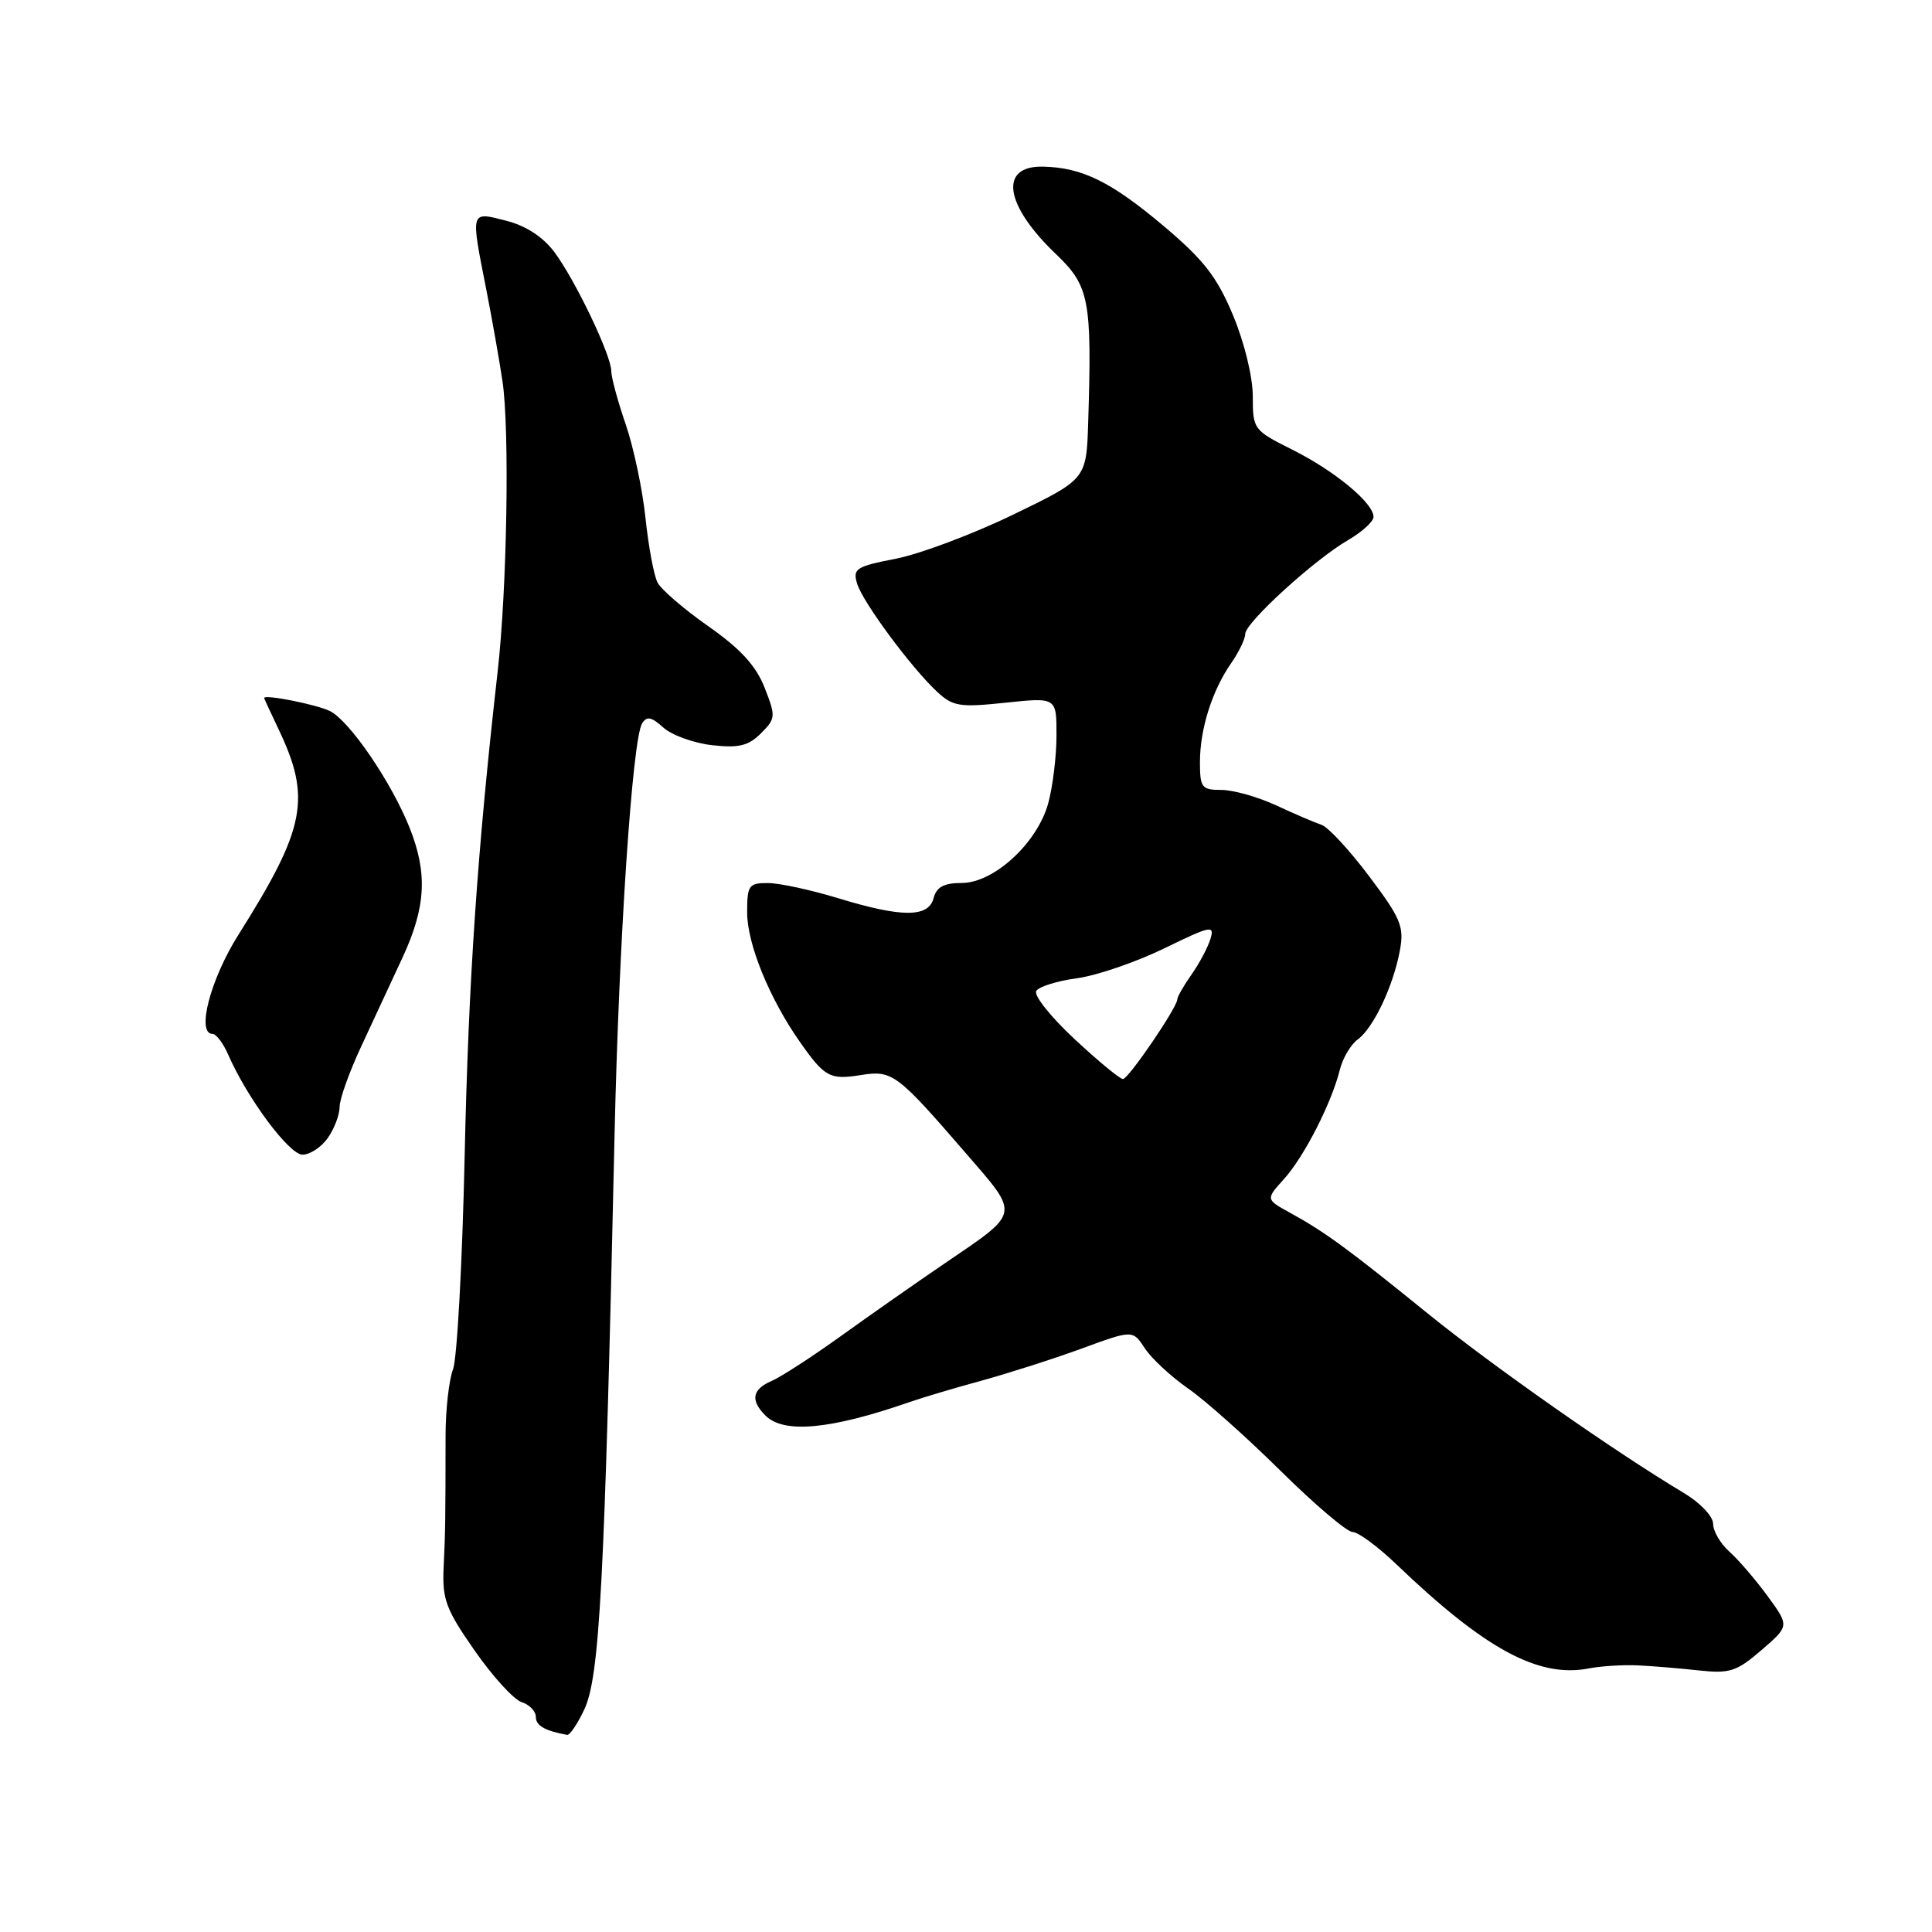 <?xml version="1.0" encoding="UTF-8" standalone="no"?>
<!DOCTYPE svg PUBLIC "-//W3C//DTD SVG 1.1//EN" "http://www.w3.org/Graphics/SVG/1.1/DTD/svg11.dtd" >
<svg xmlns="http://www.w3.org/2000/svg" xmlns:xlink="http://www.w3.org/1999/xlink" version="1.1" viewBox="0 0 256 256">
 <g >
 <path fill="currentColor"
d=" M 77.40 226.56 C 79.46 222.22 80.10 210.27 81.43 150.50 C 82.00 124.74 83.79 97.95 85.08 95.86 C 85.70 94.86 86.32 94.98 87.90 96.41 C 89.01 97.41 91.91 98.46 94.34 98.74 C 97.90 99.14 99.17 98.83 100.83 97.17 C 102.79 95.21 102.81 94.93 101.31 91.11 C 100.17 88.21 98.12 85.97 93.87 82.99 C 90.64 80.73 87.61 78.12 87.13 77.19 C 86.64 76.26 85.93 72.41 85.53 68.64 C 85.14 64.87 83.96 59.29 82.91 56.23 C 81.86 53.18 81.00 50.01 81.00 49.19 C 81.00 47.08 76.23 37.11 73.44 33.38 C 71.93 31.37 69.67 29.91 67.05 29.24 C 62.29 28.03 62.35 27.80 64.42 38.29 C 65.20 42.26 66.17 47.75 66.58 50.50 C 67.54 56.90 67.19 78.01 65.94 89.00 C 63.25 112.73 62.08 129.84 61.57 153.17 C 61.26 167.29 60.57 180.00 60.03 181.43 C 59.49 182.85 59.04 186.82 59.04 190.26 C 59.03 201.71 59.01 202.97 58.78 207.75 C 58.59 211.91 59.09 213.27 62.90 218.72 C 65.28 222.14 68.08 225.21 69.12 225.54 C 70.15 225.87 71.00 226.75 71.00 227.49 C 71.00 228.65 72.20 229.35 75.14 229.88 C 75.49 229.95 76.51 228.45 77.40 226.56 Z  M 217.00 220.67 C 218.93 220.76 222.57 221.06 225.10 221.34 C 229.21 221.78 230.11 221.49 233.41 218.64 C 237.11 215.45 237.11 215.45 234.20 211.47 C 232.60 209.29 230.33 206.64 229.15 205.60 C 227.97 204.55 227.00 202.89 227.00 201.92 C 227.00 200.93 225.29 199.13 223.11 197.82 C 213.95 192.35 197.82 181.04 189.19 174.05 C 178.60 165.46 175.56 163.24 170.96 160.71 C 167.70 158.92 167.70 158.92 170.15 156.21 C 172.82 153.25 176.46 146.11 177.54 141.73 C 177.92 140.20 178.99 138.40 179.91 137.73 C 181.99 136.21 184.62 130.66 185.49 125.95 C 186.08 122.79 185.63 121.70 181.42 116.11 C 178.82 112.65 175.98 109.58 175.10 109.29 C 174.22 109.00 171.52 107.84 169.09 106.71 C 166.66 105.59 163.40 104.67 161.84 104.67 C 159.23 104.67 159.00 104.36 159.00 100.98 C 159.00 96.59 160.61 91.50 163.15 87.85 C 164.17 86.39 165.00 84.65 165.00 84.00 C 165.00 82.51 174.15 74.16 178.65 71.55 C 180.49 70.48 182.00 69.10 182.00 68.49 C 182.00 66.65 176.85 62.39 171.25 59.59 C 166.09 57.01 166.00 56.89 166.00 52.50 C 166.00 49.95 164.88 45.35 163.38 41.77 C 161.27 36.71 159.51 34.44 154.25 30.00 C 147.25 24.09 143.41 22.20 138.22 22.08 C 132.33 21.94 133.09 27.15 139.91 33.66 C 144.35 37.90 144.70 39.70 144.19 56.00 C 143.95 63.50 143.95 63.50 134.23 68.20 C 128.88 70.79 121.89 73.41 118.71 74.03 C 113.43 75.06 112.97 75.35 113.57 77.33 C 114.32 79.80 120.76 88.50 124.20 91.69 C 126.27 93.61 127.19 93.75 133.25 93.11 C 140.00 92.40 140.00 92.40 139.99 97.45 C 139.99 100.23 139.49 104.28 138.89 106.46 C 137.43 111.73 131.69 117.00 127.42 117.00 C 125.07 117.00 124.10 117.53 123.71 119.00 C 123.03 121.60 119.51 121.60 111.00 119.00 C 107.42 117.91 103.26 117.01 101.75 117.01 C 99.22 117.00 99.00 117.31 99.00 120.90 C 99.00 125.05 101.93 132.26 105.95 138.00 C 109.27 142.74 109.95 143.11 114.07 142.45 C 118.24 141.79 118.83 142.23 127.94 152.76 C 135.17 161.12 135.29 160.52 125.20 167.39 C 121.51 169.90 115.35 174.21 111.50 176.98 C 107.65 179.75 103.49 182.45 102.25 182.98 C 99.66 184.10 99.40 185.54 101.43 187.57 C 103.86 190.00 110.05 189.42 120.50 185.79 C 122.15 185.21 126.42 183.94 130.00 182.96 C 133.57 181.98 139.56 180.07 143.30 178.70 C 150.09 176.21 150.09 176.21 151.70 178.66 C 152.58 180.01 155.15 182.39 157.40 183.96 C 159.66 185.52 165.19 190.45 169.69 194.90 C 174.20 199.36 178.49 203.00 179.23 203.00 C 179.96 203.00 182.58 204.93 185.03 207.28 C 196.76 218.52 203.85 222.36 210.50 221.08 C 212.15 220.76 215.07 220.58 217.00 220.67 Z  M 43.44 150.78 C 44.30 149.56 45.00 147.71 45.00 146.67 C 45.00 145.63 46.29 142.02 47.87 138.64 C 49.45 135.26 51.92 129.94 53.37 126.81 C 56.42 120.21 56.67 115.74 54.31 109.77 C 51.93 103.73 46.31 95.48 43.70 94.21 C 41.92 93.34 35.00 91.97 35.00 92.49 C 35.00 92.56 35.85 94.40 36.88 96.56 C 41.28 105.77 40.52 109.70 31.60 123.85 C 27.87 129.76 25.98 137.00 28.17 137.00 C 28.65 137.00 29.58 138.24 30.24 139.75 C 32.75 145.51 38.32 153.00 40.08 153.00 C 41.08 153.00 42.59 152.00 43.44 150.78 Z  M 142.38 137.68 C 139.23 134.75 136.95 131.89 137.31 131.31 C 137.66 130.73 140.10 129.97 142.73 129.62 C 145.35 129.26 150.54 127.48 154.26 125.67 C 160.47 122.64 160.97 122.54 160.38 124.44 C 160.03 125.57 158.90 127.69 157.87 129.15 C 156.84 130.61 156.00 132.08 156.00 132.42 C 156.00 133.47 149.53 142.96 148.80 142.98 C 148.41 142.99 145.52 140.61 142.38 137.68 Z "/>
</g>
</svg>